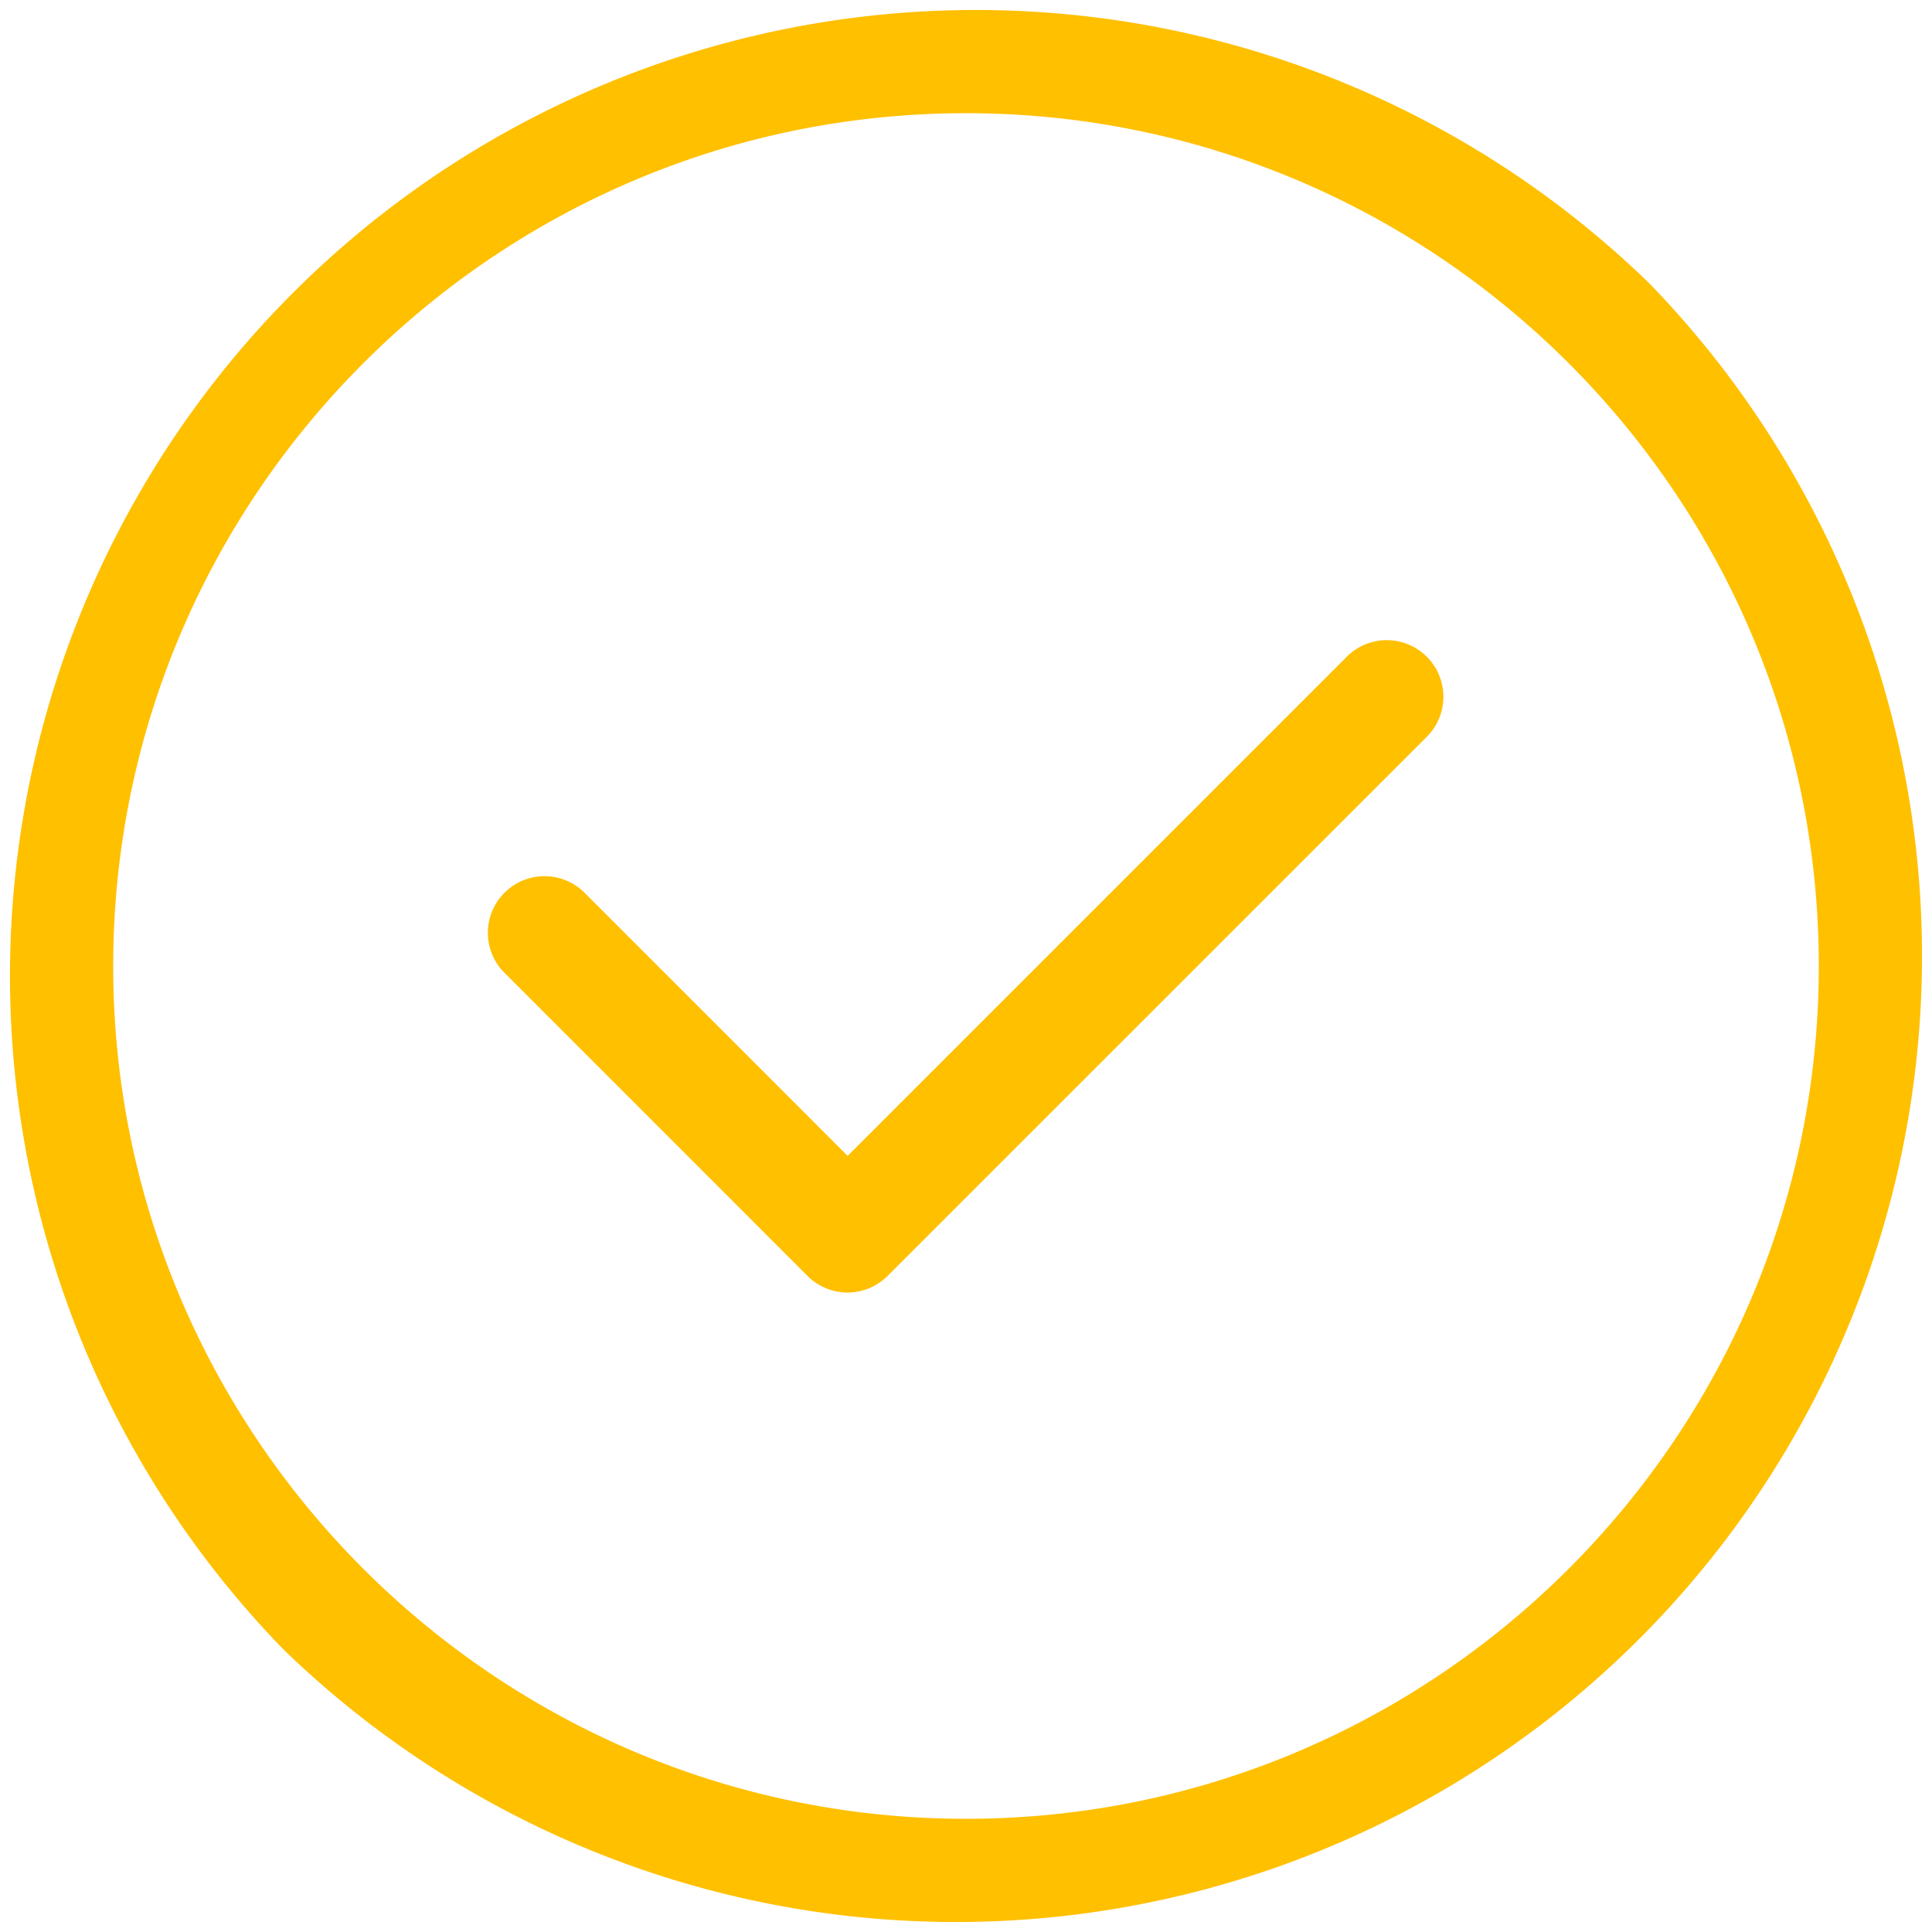 <svg id="fc59545a-7a3f-4a55-96f4-75f8db490460" data-name="Capa 1" xmlns="http://www.w3.org/2000/svg"
     viewBox="0 0 512 512">
    <title>rank-mark</title>
    <path fill="#ffc000"
          d="M437,75A256,256,0,0,0,75,437,256,256,0,0,0,437,75ZM256,482C131.38,482,30,380.62,30,256S131.38,30,256,30,482,131.38,482,256,380.62,482,256,482Z"/>
    <path fill='#ffc000'
          d="M357.09,173.86,224.63,306.32l-69.72-69.73a15,15,0,0,0-21.22,21.22L214,338.14a15,15,0,0,0,21.21,0L378.3,195.07a15,15,0,0,0-21.21-21.21Z"/>
</svg>